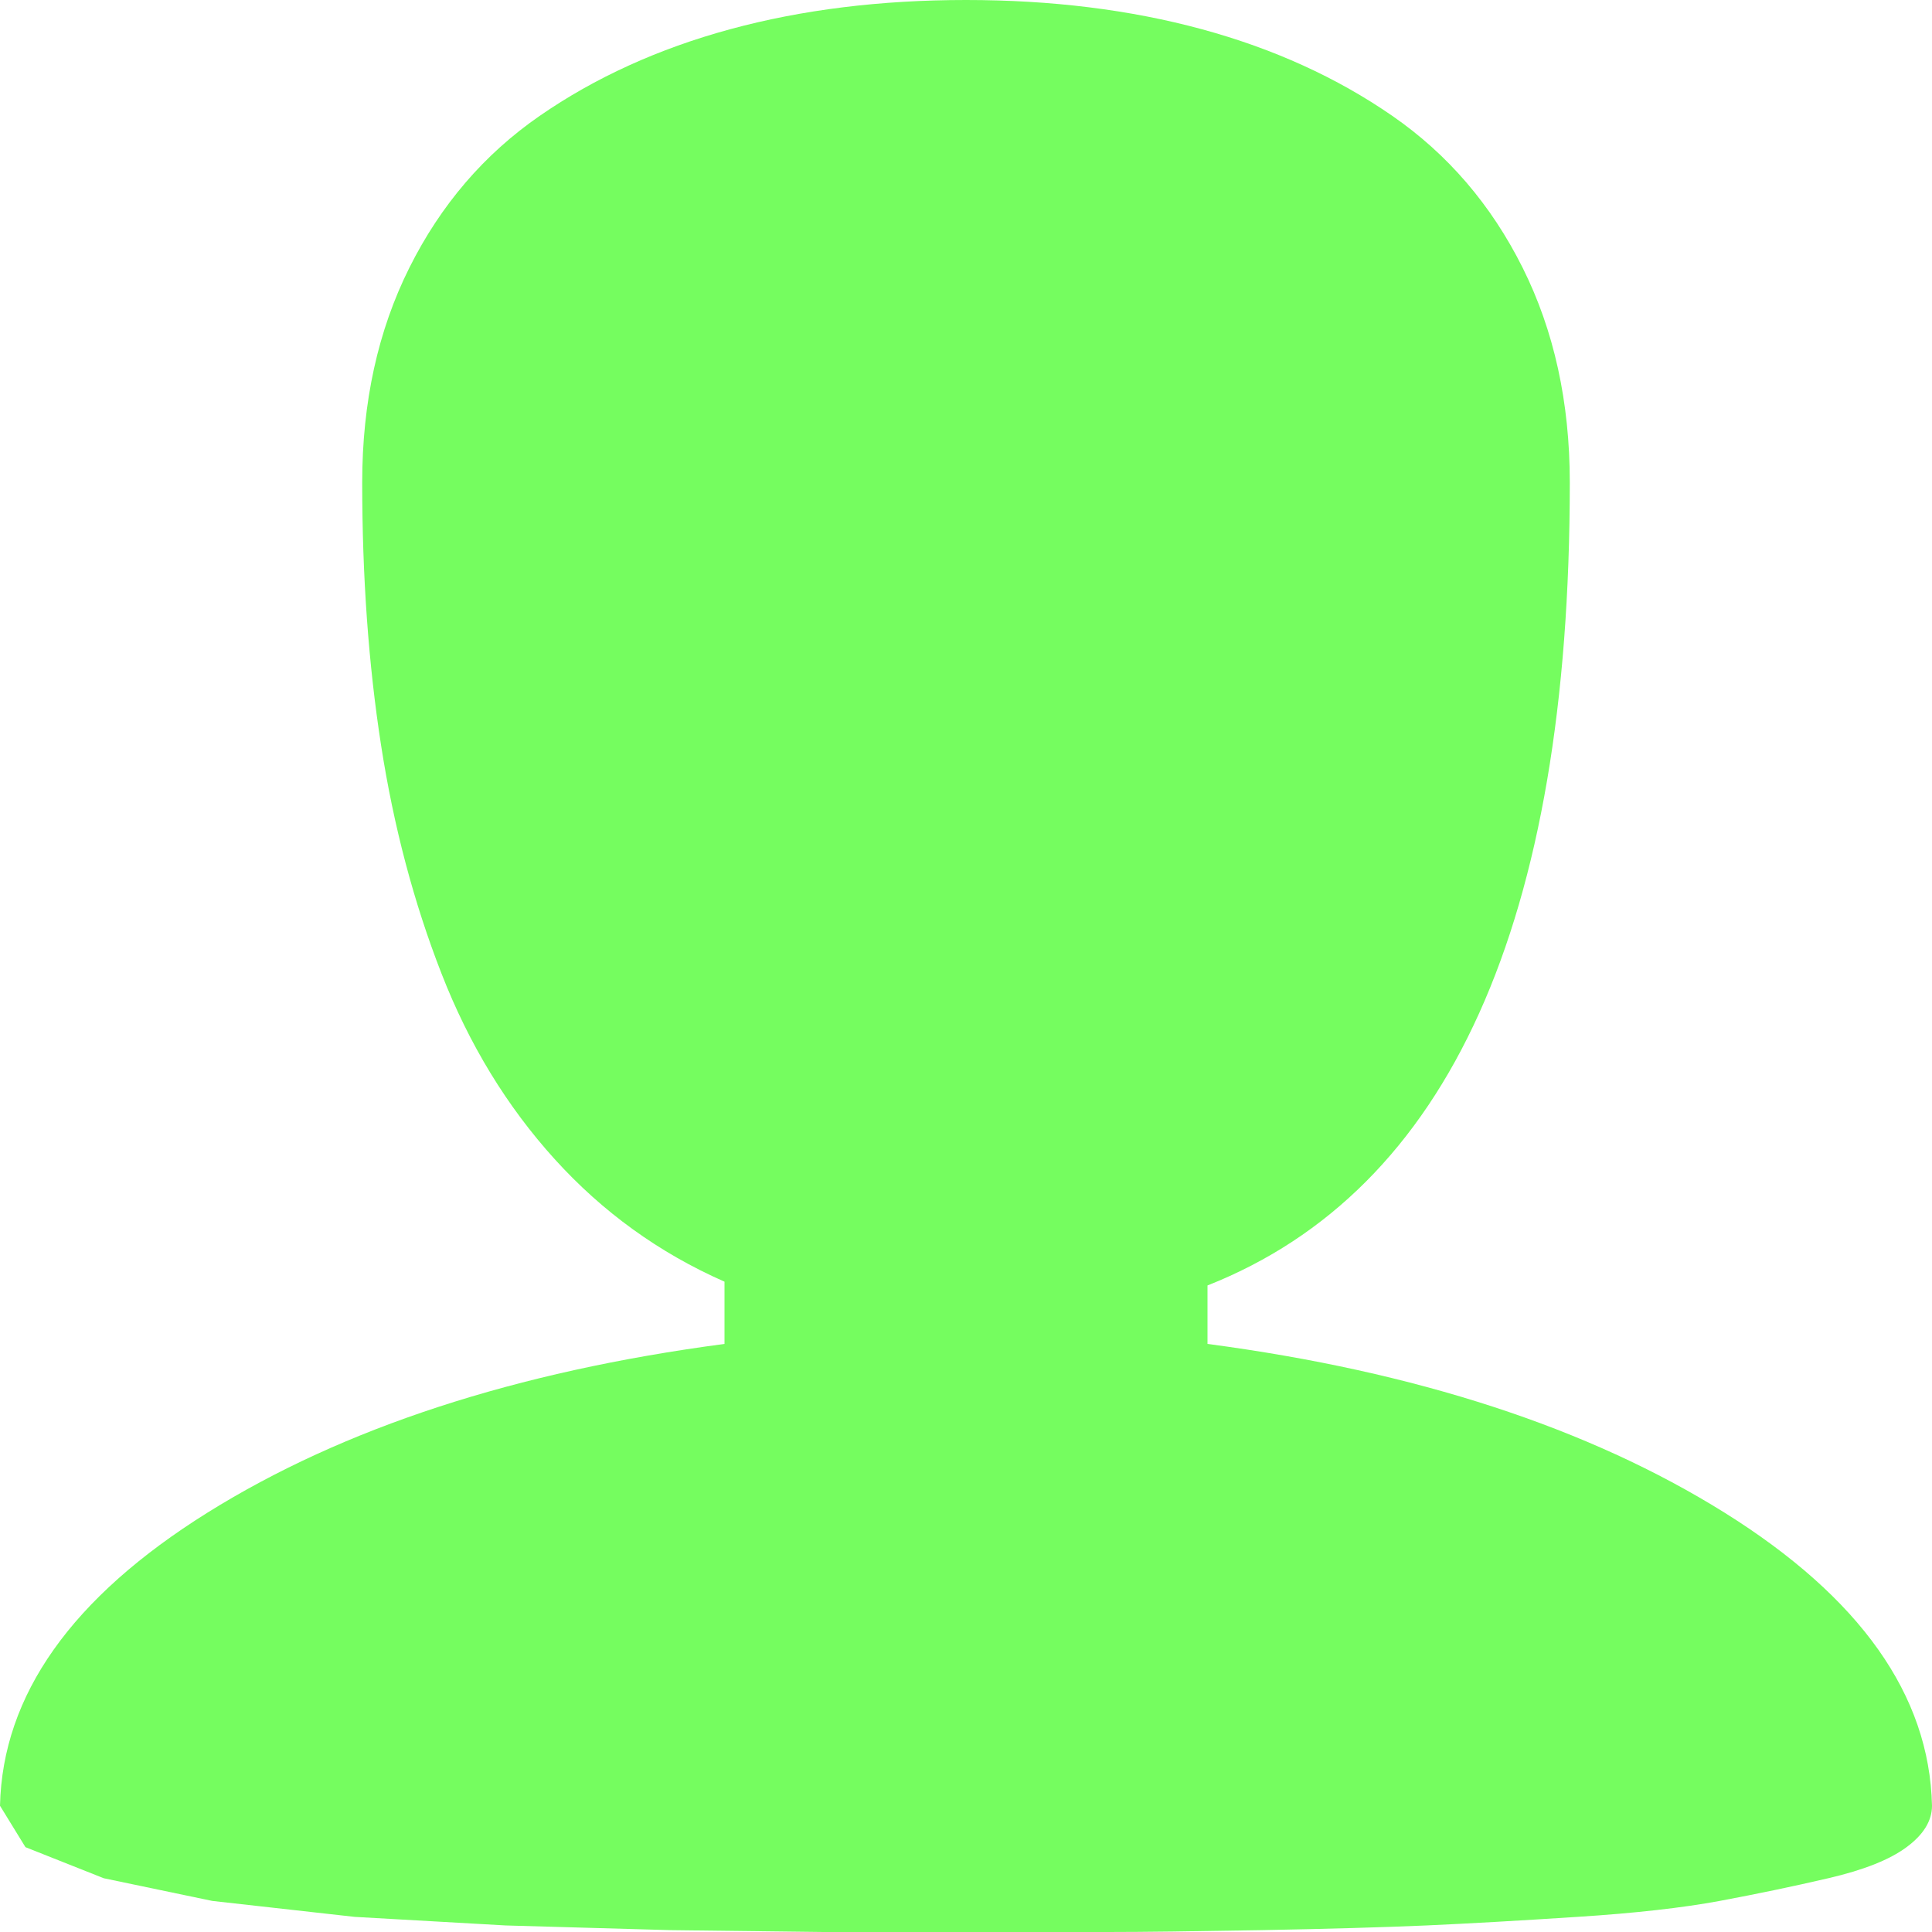 <svg width="23" height="23" viewBox="0 0 23 23" fill="none" xmlns="http://www.w3.org/2000/svg">
<path d="M23 21.497C23 21.676 22.899 21.841 22.697 21.99C22.495 22.14 22.184 22.263 21.765 22.36C21.345 22.458 20.915 22.547 20.473 22.63C20.031 22.712 19.466 22.776 18.777 22.82C18.088 22.865 17.49 22.899 16.98 22.922C16.471 22.944 15.816 22.963 15.015 22.978C14.214 22.992 13.608 23 13.196 23H9.804L7.985 22.978L6.02 22.922L4.223 22.82L2.527 22.63L1.235 22.36L0.303 21.99L0 21.497C0.03 20.18 0.854 19.017 2.471 18.007C4.088 16.998 6.139 16.328 8.625 15.999V15.258C7.846 14.915 7.173 14.428 6.604 13.8C6.035 13.172 5.585 12.435 5.256 11.59C4.926 10.745 4.687 9.84 4.537 8.875C4.387 7.91 4.312 6.866 4.312 5.744C4.312 4.787 4.5 3.934 4.874 3.186C5.248 2.438 5.765 1.836 6.424 1.38C7.083 0.924 7.839 0.58 8.692 0.348C9.546 0.116 10.482 0 11.5 0C12.518 0 13.454 0.116 14.308 0.348C15.161 0.58 15.917 0.924 16.576 1.38C17.235 1.836 17.752 2.438 18.126 3.186C18.5 3.934 18.688 4.787 18.688 5.744C18.688 10.98 17.25 14.166 14.375 15.303V15.999C16.861 16.328 18.912 16.998 20.529 18.007C22.146 19.017 22.97 20.18 23 21.497Z" fill="#75FD5F"/>
</svg>

